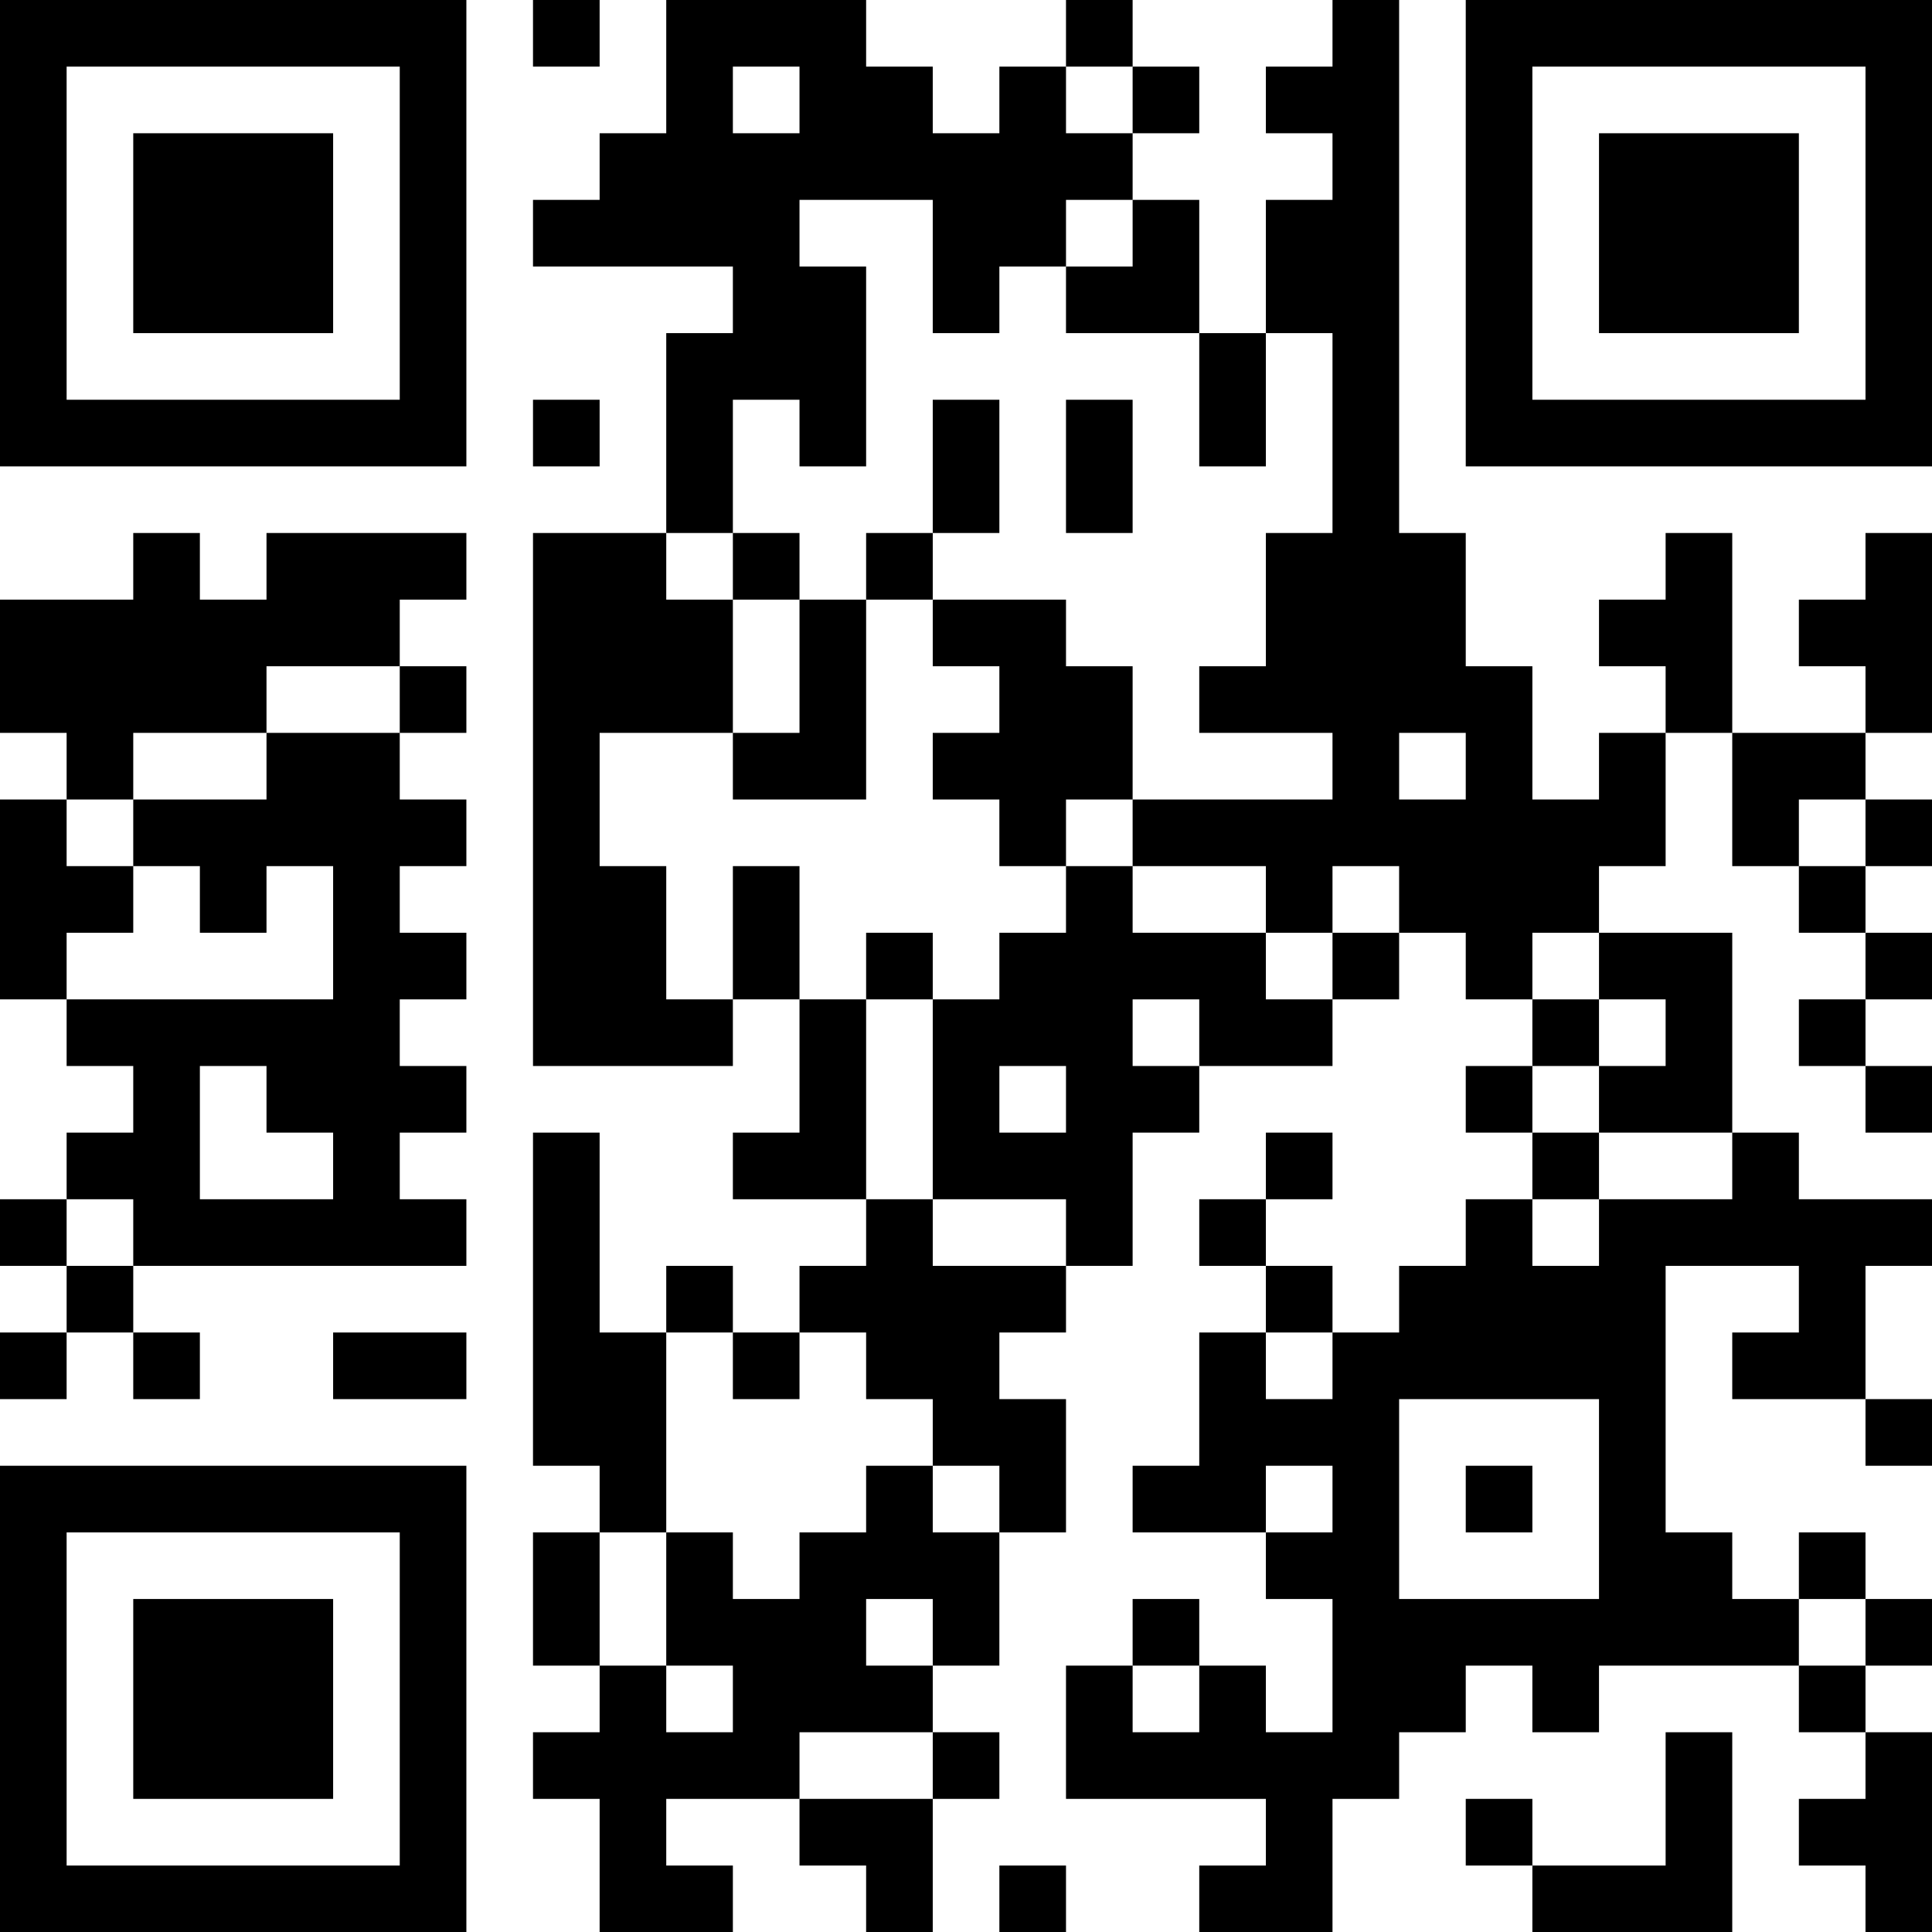 <?xml version="1.0" encoding="UTF-8"?>
<svg xmlns="http://www.w3.org/2000/svg" version="1.1" width="200" height="200" viewBox="0 0 200 200"><rect x="0" y="0" width="200" height="200" fill="#ffffff"/><g transform="scale(6.897)"><g transform="translate(0,0)"><path fill-rule="evenodd" d="M8 0L8 1L9 1L9 0ZM10 0L10 2L9 2L9 3L8 3L8 4L11 4L11 5L10 5L10 8L8 8L8 16L11 16L11 15L12 15L12 17L11 17L11 18L13 18L13 19L12 19L12 20L11 20L11 19L10 19L10 20L9 20L9 17L8 17L8 22L9 22L9 23L8 23L8 25L9 25L9 26L8 26L8 27L9 27L9 29L11 29L11 28L10 28L10 27L12 27L12 28L13 28L13 29L14 29L14 27L15 27L15 26L14 26L14 25L15 25L15 23L16 23L16 21L15 21L15 20L16 20L16 19L17 19L17 17L18 17L18 16L20 16L20 15L21 15L21 14L22 14L22 15L23 15L23 16L22 16L22 17L23 17L23 18L22 18L22 19L21 19L21 20L20 20L20 19L19 19L19 18L20 18L20 17L19 17L19 18L18 18L18 19L19 19L19 20L18 20L18 22L17 22L17 23L19 23L19 24L20 24L20 26L19 26L19 25L18 25L18 24L17 24L17 25L16 25L16 27L19 27L19 28L18 28L18 29L20 29L20 27L21 27L21 26L22 26L22 25L23 25L23 26L24 26L24 25L27 25L27 26L28 26L28 27L27 27L27 28L28 28L28 29L29 29L29 26L28 26L28 25L29 25L29 24L28 24L28 23L27 23L27 24L26 24L26 23L25 23L25 19L27 19L27 20L26 20L26 21L28 21L28 22L29 22L29 21L28 21L28 19L29 19L29 18L27 18L27 17L26 17L26 14L24 14L24 13L25 13L25 11L26 11L26 13L27 13L27 14L28 14L28 15L27 15L27 16L28 16L28 17L29 17L29 16L28 16L28 15L29 15L29 14L28 14L28 13L29 13L29 12L28 12L28 11L29 11L29 8L28 8L28 9L27 9L27 10L28 10L28 11L26 11L26 8L25 8L25 9L24 9L24 10L25 10L25 11L24 11L24 12L23 12L23 10L22 10L22 8L21 8L21 0L20 0L20 1L19 1L19 2L20 2L20 3L19 3L19 5L18 5L18 3L17 3L17 2L18 2L18 1L17 1L17 0L16 0L16 1L15 1L15 2L14 2L14 1L13 1L13 0ZM11 1L11 2L12 2L12 1ZM16 1L16 2L17 2L17 1ZM12 3L12 4L13 4L13 7L12 7L12 6L11 6L11 8L10 8L10 9L11 9L11 11L9 11L9 13L10 13L10 15L11 15L11 13L12 13L12 15L13 15L13 18L14 18L14 19L16 19L16 18L14 18L14 15L15 15L15 14L16 14L16 13L17 13L17 14L19 14L19 15L20 15L20 14L21 14L21 13L20 13L20 14L19 14L19 13L17 13L17 12L20 12L20 11L18 11L18 10L19 10L19 8L20 8L20 5L19 5L19 7L18 7L18 5L16 5L16 4L17 4L17 3L16 3L16 4L15 4L15 5L14 5L14 3ZM8 6L8 7L9 7L9 6ZM14 6L14 8L13 8L13 9L12 9L12 8L11 8L11 9L12 9L12 11L11 11L11 12L13 12L13 9L14 9L14 10L15 10L15 11L14 11L14 12L15 12L15 13L16 13L16 12L17 12L17 10L16 10L16 9L14 9L14 8L15 8L15 6ZM16 6L16 8L17 8L17 6ZM2 8L2 9L0 9L0 11L1 11L1 12L0 12L0 15L1 15L1 16L2 16L2 17L1 17L1 18L0 18L0 19L1 19L1 20L0 20L0 21L1 21L1 20L2 20L2 21L3 21L3 20L2 20L2 19L7 19L7 18L6 18L6 17L7 17L7 16L6 16L6 15L7 15L7 14L6 14L6 13L7 13L7 12L6 12L6 11L7 11L7 10L6 10L6 9L7 9L7 8L4 8L4 9L3 9L3 8ZM4 10L4 11L2 11L2 12L1 12L1 13L2 13L2 14L1 14L1 15L5 15L5 13L4 13L4 14L3 14L3 13L2 13L2 12L4 12L4 11L6 11L6 10ZM21 11L21 12L22 12L22 11ZM27 12L27 13L28 13L28 12ZM13 14L13 15L14 15L14 14ZM23 14L23 15L24 15L24 16L23 16L23 17L24 17L24 18L23 18L23 19L24 19L24 18L26 18L26 17L24 17L24 16L25 16L25 15L24 15L24 14ZM17 15L17 16L18 16L18 15ZM3 16L3 18L5 18L5 17L4 17L4 16ZM15 16L15 17L16 17L16 16ZM1 18L1 19L2 19L2 18ZM5 20L5 21L7 21L7 20ZM10 20L10 23L9 23L9 25L10 25L10 26L11 26L11 25L10 25L10 23L11 23L11 24L12 24L12 23L13 23L13 22L14 22L14 23L15 23L15 22L14 22L14 21L13 21L13 20L12 20L12 21L11 21L11 20ZM19 20L19 21L20 21L20 20ZM21 21L21 24L24 24L24 21ZM19 22L19 23L20 23L20 22ZM22 22L22 23L23 23L23 22ZM13 24L13 25L14 25L14 24ZM27 24L27 25L28 25L28 24ZM17 25L17 26L18 26L18 25ZM12 26L12 27L14 27L14 26ZM25 26L25 28L23 28L23 27L22 27L22 28L23 28L23 29L26 29L26 26ZM15 28L15 29L16 29L16 28ZM0 0L0 7L7 7L7 0ZM1 1L1 6L6 6L6 1ZM2 2L2 5L5 5L5 2ZM22 0L22 7L29 7L29 0ZM23 1L23 6L28 6L28 1ZM24 2L24 5L27 5L27 2ZM0 22L0 29L7 29L7 22ZM1 23L1 28L6 28L6 23ZM2 24L2 27L5 27L5 24Z" fill="#000000"/></g></g></svg>
